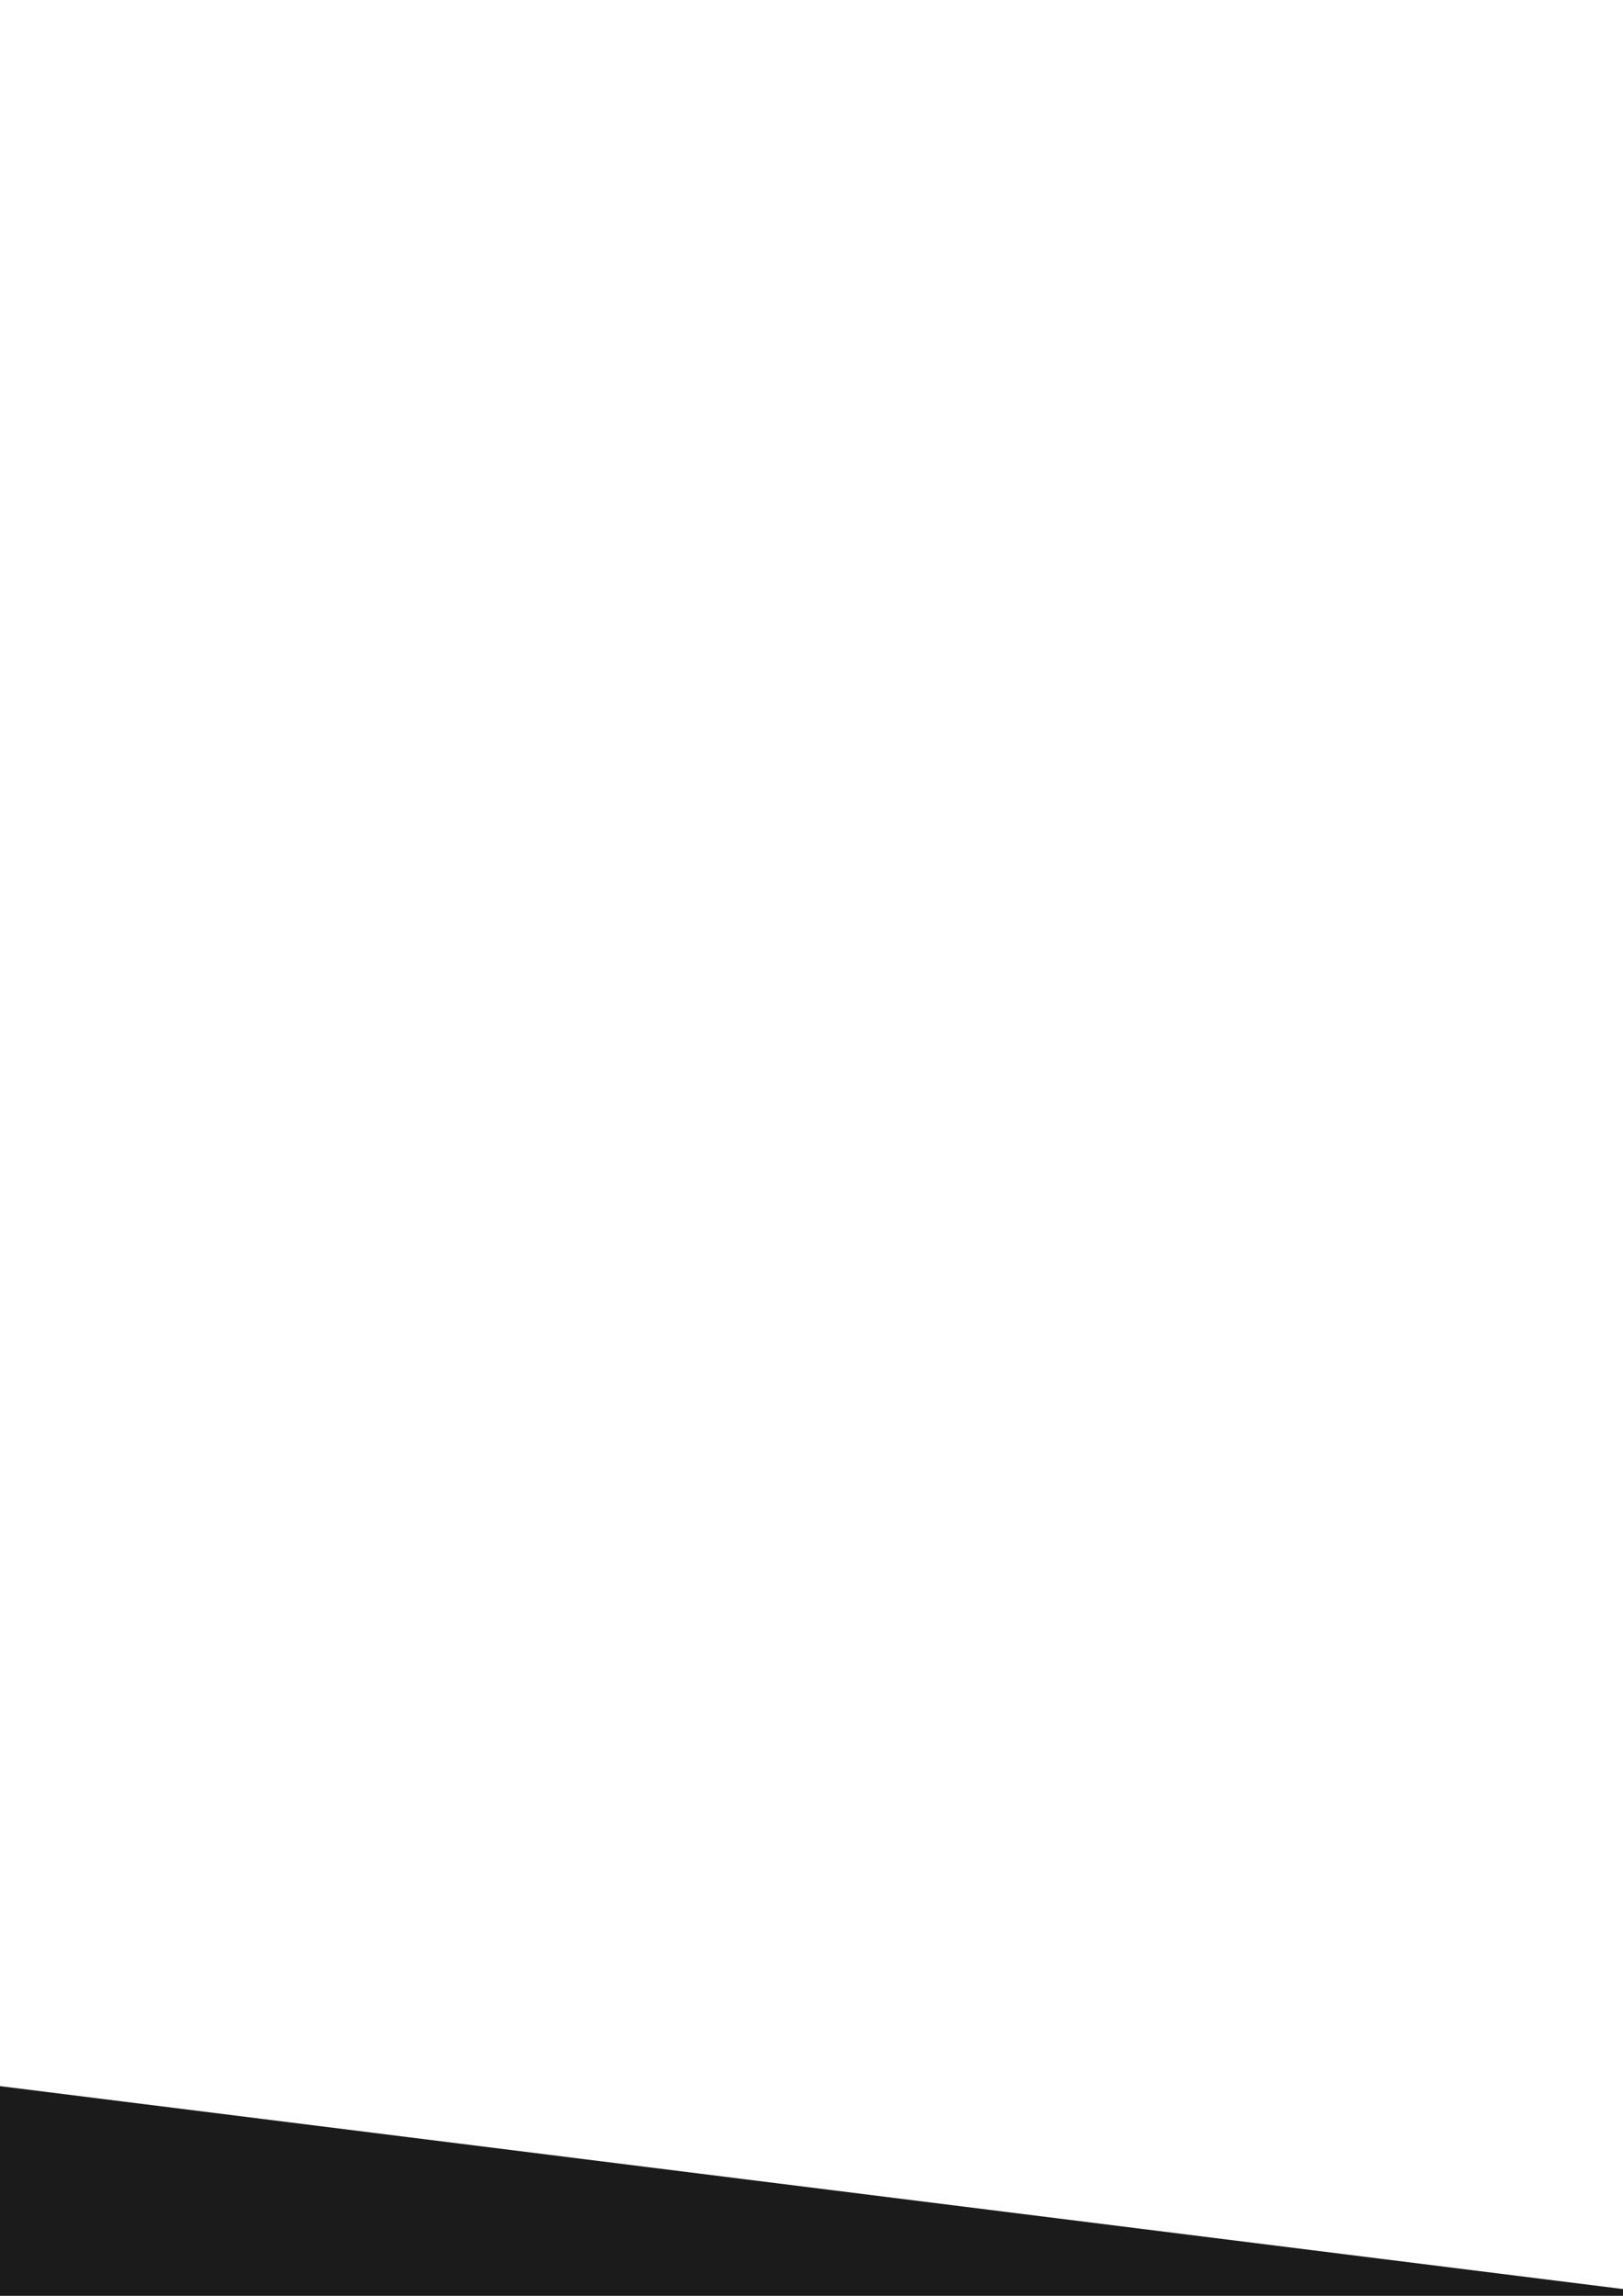 <?xml version="1.0" encoding="UTF-8" standalone="no"?>
<!-- Created with Inkscape (http://www.inkscape.org/) -->

<svg
   width="210mm"
   height="297mm"
   viewBox="0 0 210 297"
   version="1.1"
   id="svg18295"
   sodipodi:docname="bg-slant-down.svg"
   inkscape:version="1.2.1 (9c6d41e410, 2022-07-14)"
   xmlns:inkscape="http://www.inkscape.org/namespaces/inkscape"
   xmlns:sodipodi="http://sodipodi.sourceforge.net/DTD/sodipodi-0.dtd"
   xmlns="http://www.w3.org/2000/svg"
   xmlns:svg="http://www.w3.org/2000/svg">
  <sodipodi:namedview
     id="namedview18297"
     pagecolor="#ffffff"
     bordercolor="#000000"
     borderopacity="0.25"
     inkscape:showpageshadow="2"
     inkscape:pageopacity="0.0"
     inkscape:pagecheckerboard="0"
     inkscape:deskcolor="#d1d1d1"
     inkscape:document-units="mm"
     showgrid="true"
     inkscape:zoom="0.78127806"
     inkscape:cx="289.90959"
     inkscape:cy="766.69246"
     inkscape:window-width="1920"
     inkscape:window-height="1057"
     inkscape:window-x="1912"
     inkscape:window-y="-8"
     inkscape:window-maximized="1"
     inkscape:current-layer="layer1">
    <inkscape:grid
       type="xygrid"
       id="grid18779" />
  </sodipodi:namedview>
  <defs
     id="defs18292" />
  <g
     inkscape:label="Layer 1"
     inkscape:groupmode="layer"
     id="layer1">
    <path
       style="fill:#1b1b1b;stroke:none;stroke-width:0.265;stroke-linecap:round;stroke-linejoin:bevel;paint-order:markers fill stroke"
       d="M 211.667,296.333 0,269.875 v 42.333 H 211.667 V 301.625 Z"
       id="path24544" />
  </g>
</svg>
